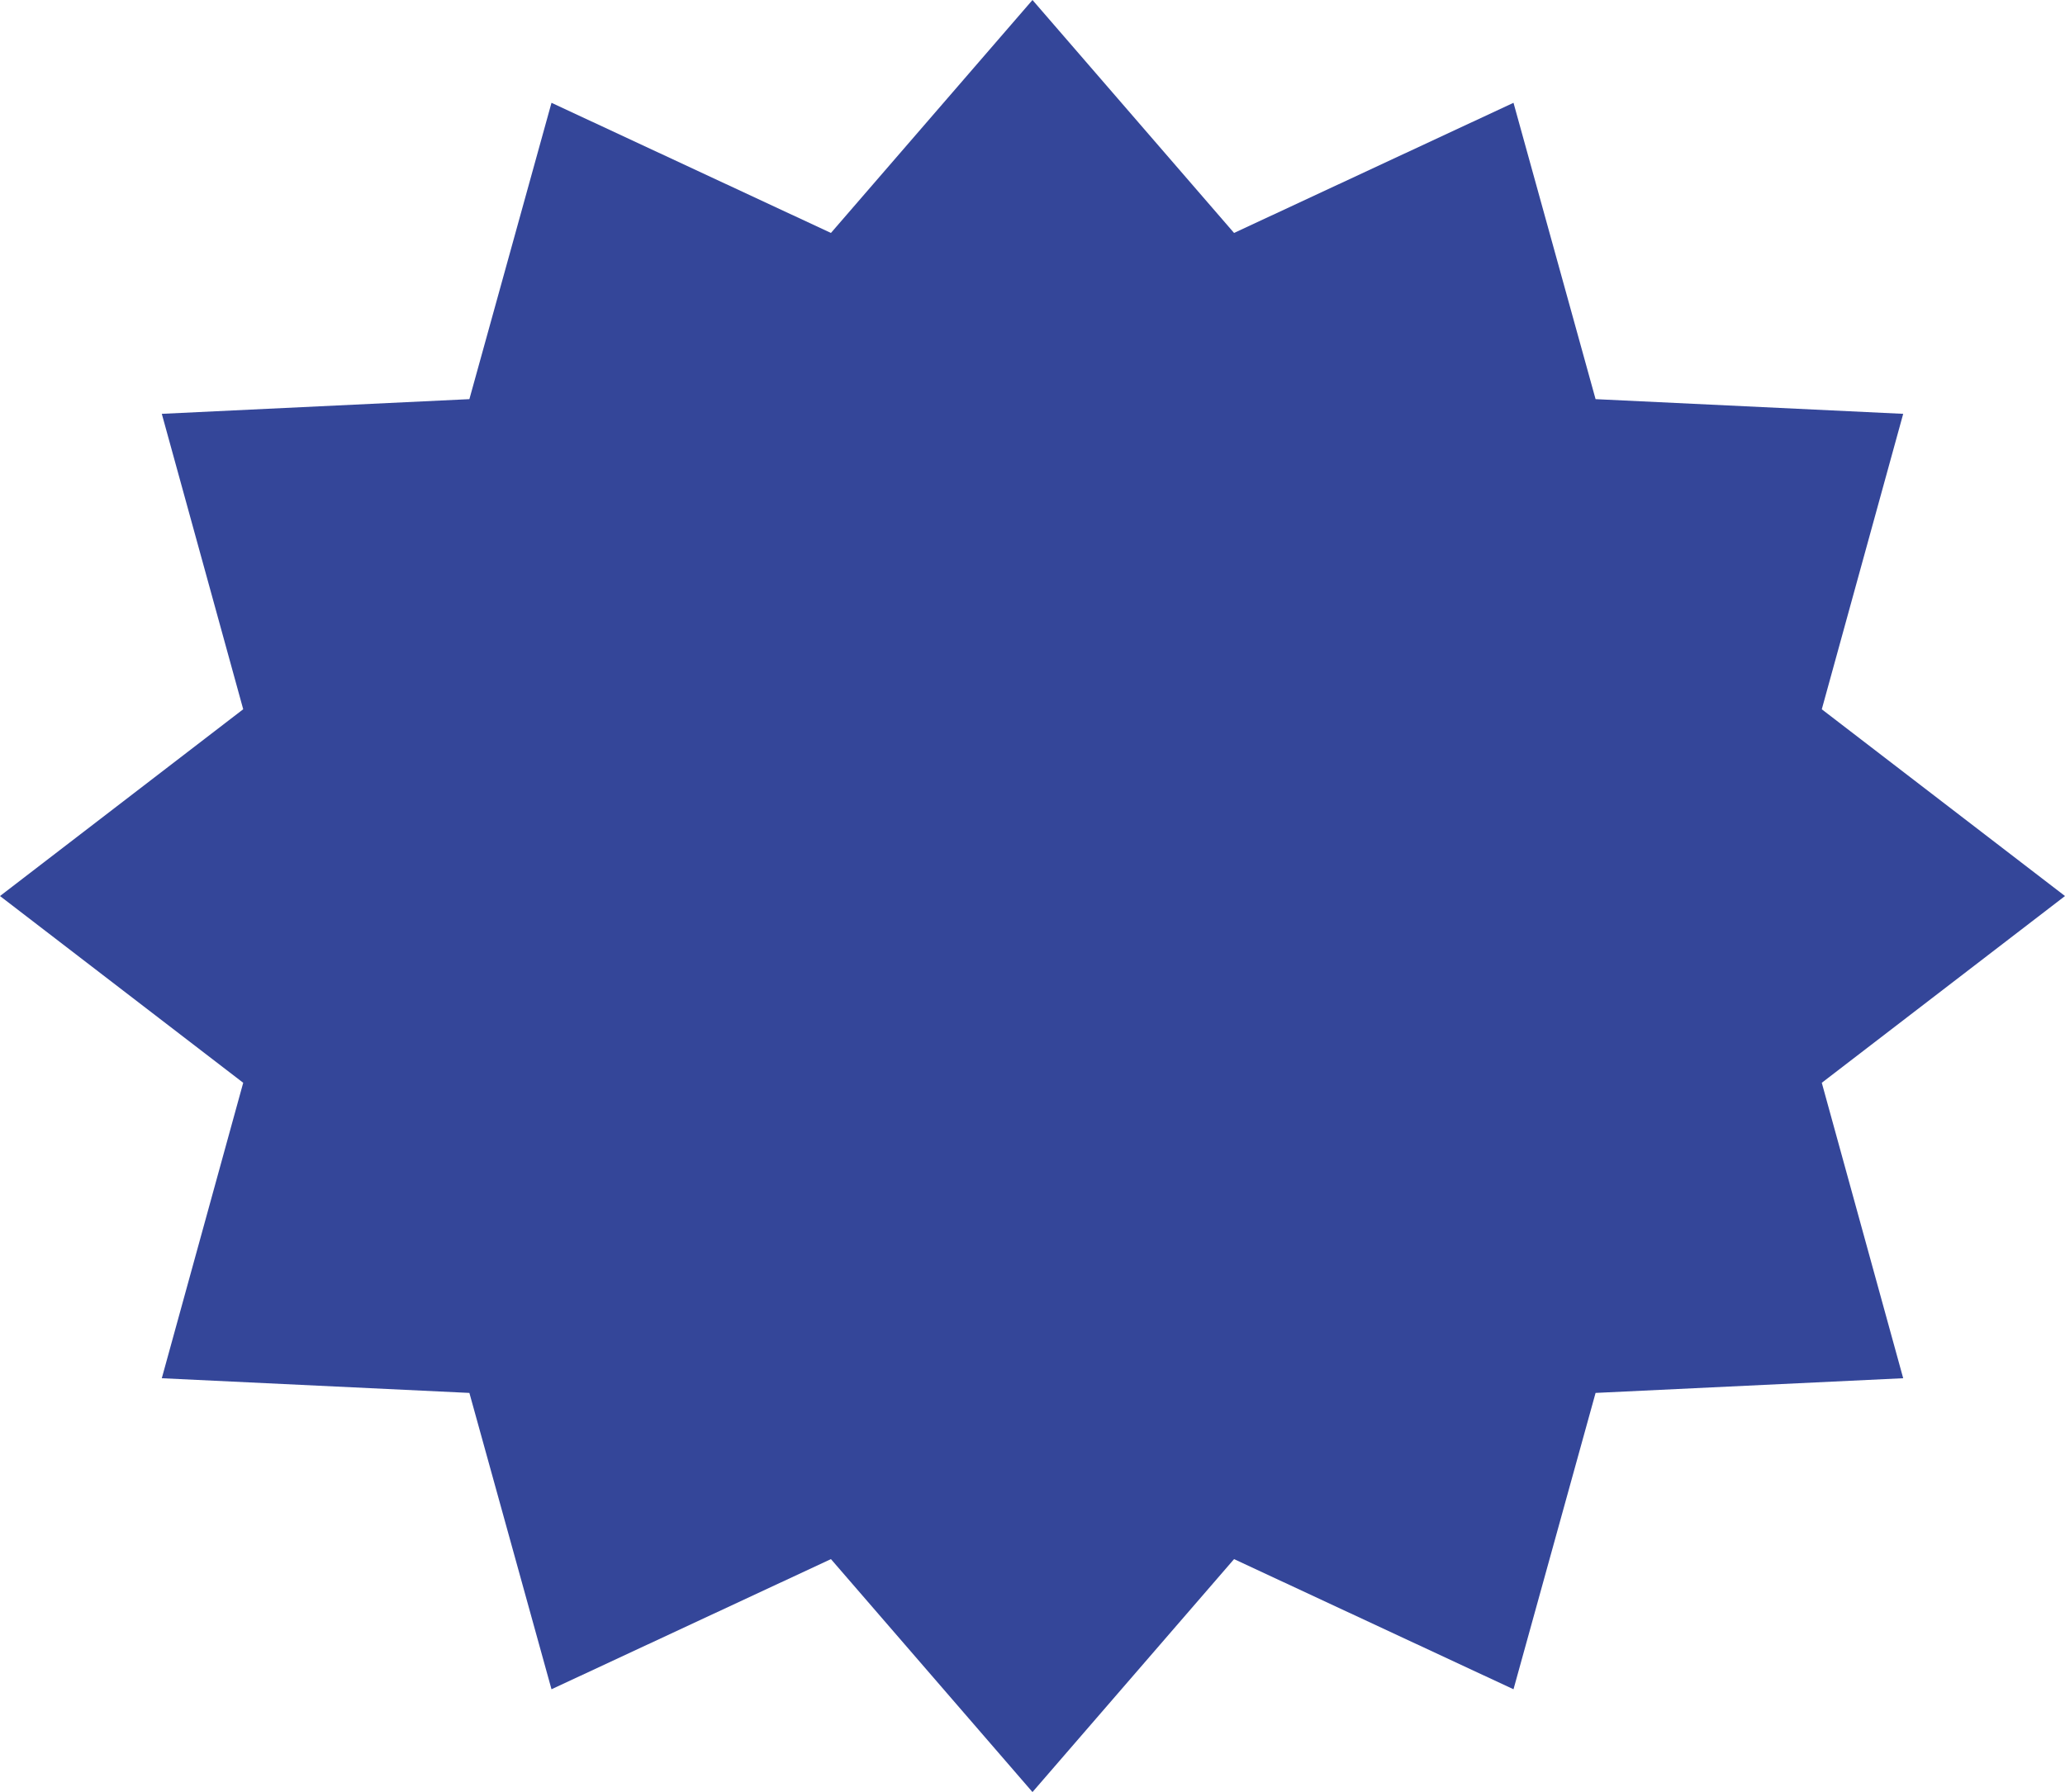 <?xml version="1.0" encoding="UTF-8"?>
<svg id="_レイヤー_2" data-name="レイヤー 2" xmlns="http://www.w3.org/2000/svg" viewBox="0 0 622.95 540.74">
  <defs>
    <style>
      .cls-1 {
        fill: #344699;
      }
    </style>
  </defs>
  <g id="_固定" data-name="固定">
    <polygon class="cls-1" points="622.95 270.37 549.58 326.72 574.14 415.87 481.34 420.3 456.58 509.72 372.28 470.45 311.47 540.74 250.67 470.45 166.37 509.72 141.6 420.3 48.81 415.87 73.37 326.72 0 270.37 73.37 214.01 48.81 124.87 141.6 120.44 166.37 31.02 250.67 70.29 311.47 0 372.28 70.29 456.58 31.02 481.34 120.44 574.14 124.87 549.58 214.02 622.95 270.37"/>
  </g>
</svg>